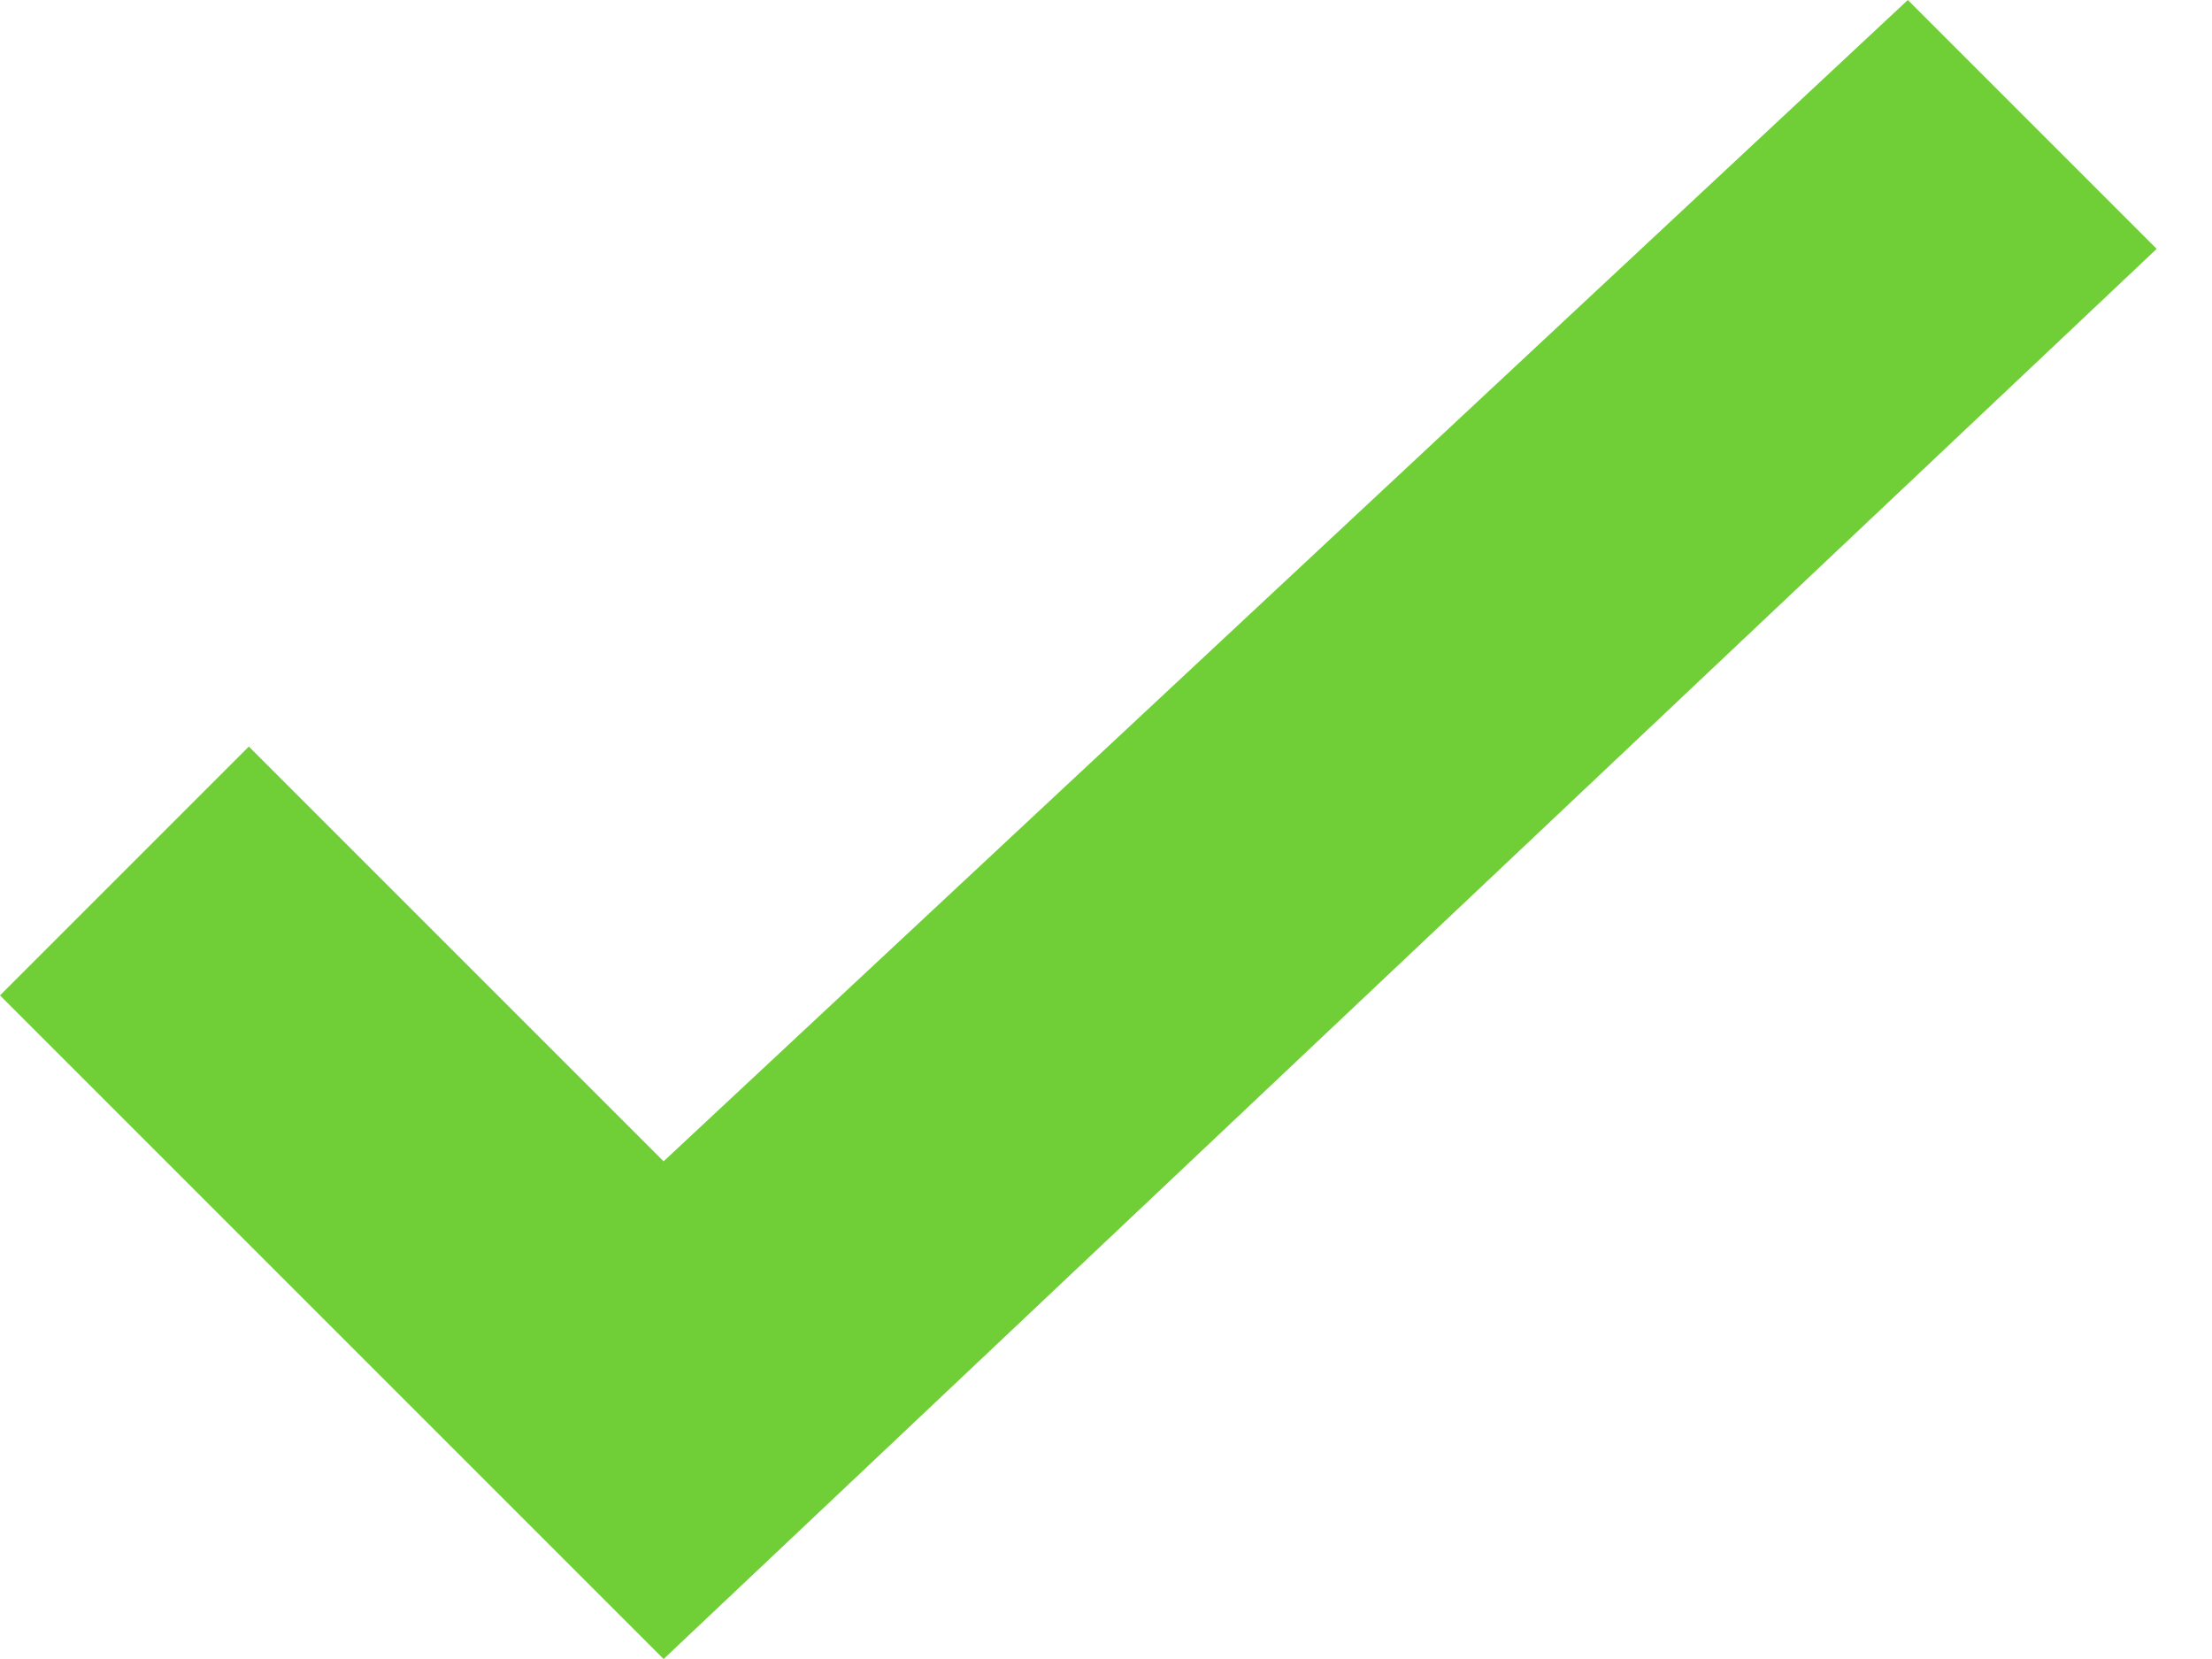 <svg width="16" height="12" viewBox="0 0 16 12" xmlns="http://www.w3.org/2000/svg"><title>Check Copy 10</title><path d="M1.8 5.4L0 7.2 4.8 12 15.6 1.8 13.8 0l-9 8.4z" fill="#70CF36" fill-rule="evenodd"/></svg>